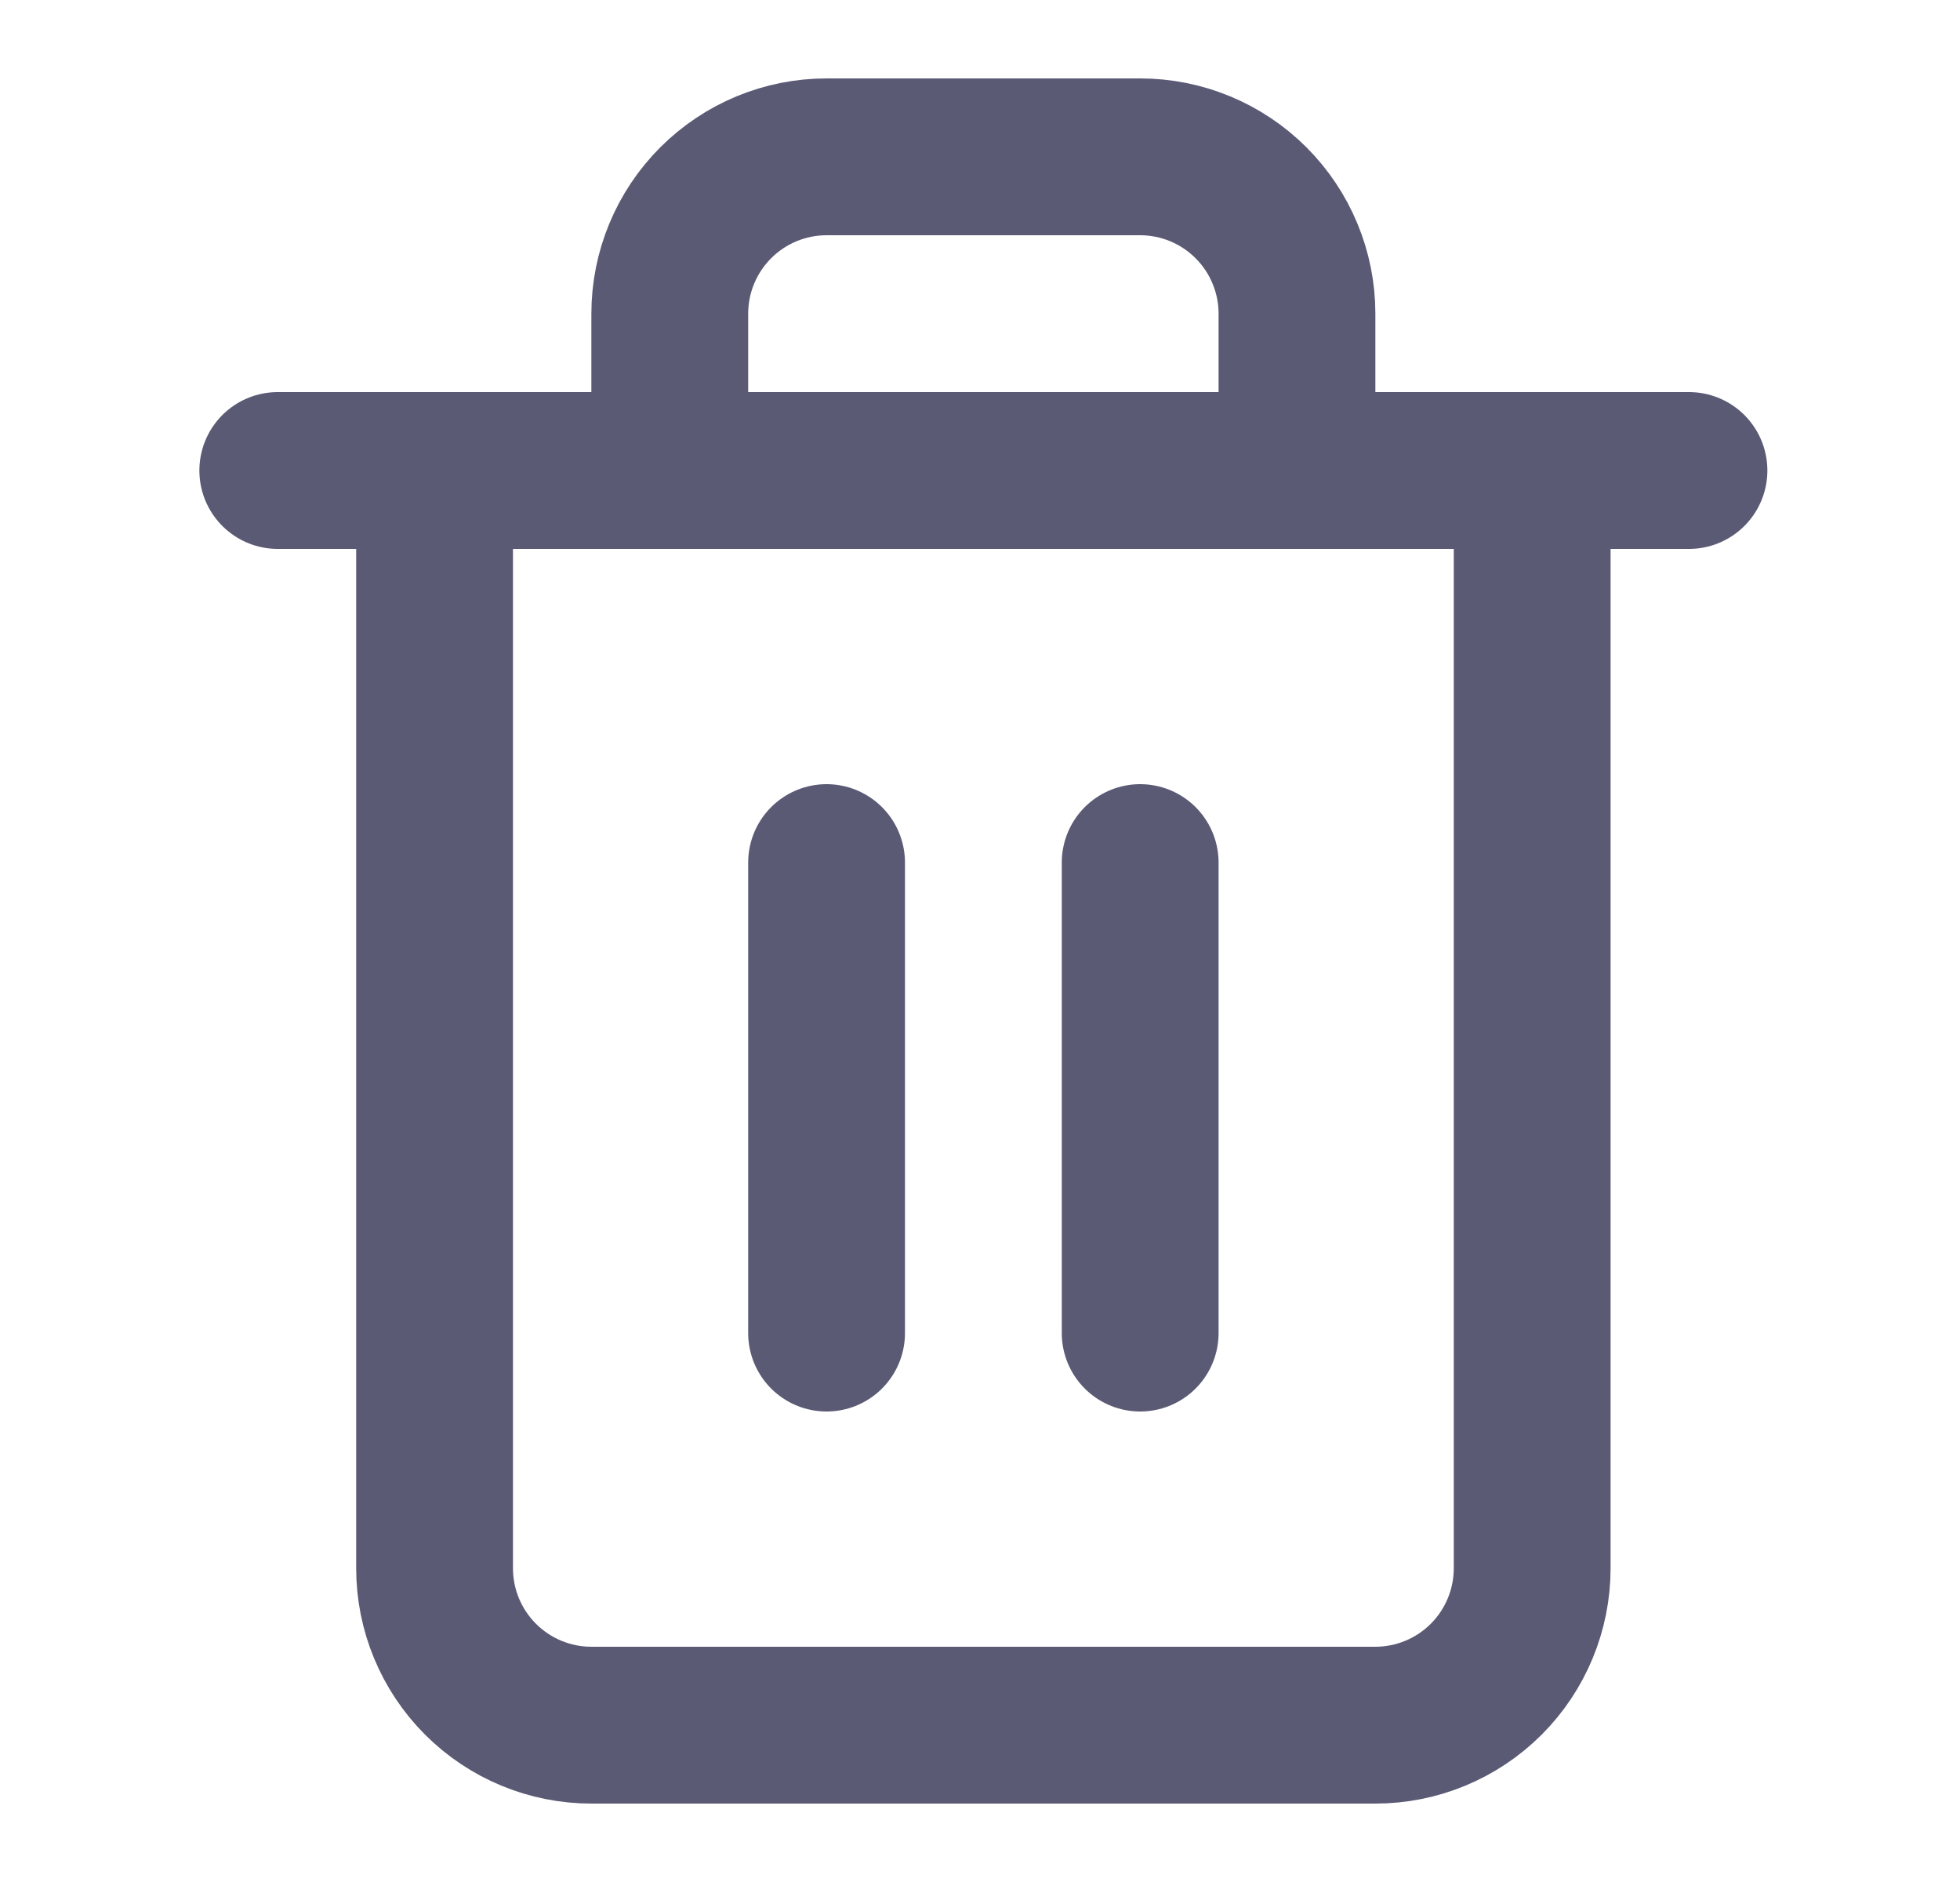<svg width="25" height="24" viewBox="0 0 25 24" fill="none" xmlns="http://www.w3.org/2000/svg">
    <path d="M3.543 6H5.543H21.543" stroke="#5A5A75" stroke-width="2" stroke-linecap="round" stroke-linejoin="round"/>
    <path d="M8.543 6V4C8.543 3.47 8.754 2.961 9.129 2.586C9.504 2.211 10.012 2 10.543 2H14.543C15.073 2 15.582 2.211 15.957 2.586C16.332 2.961 16.543 3.47 16.543 4V6M19.543 6V20C19.543 20.53 19.332 21.039 18.957 21.414C18.582 21.789 18.073 22 17.543 22H7.543C7.013 22 6.504 21.789 6.129 21.414C5.754 21.039 5.543 20.53 5.543 20V6H19.543Z" stroke="#5A5A75" stroke-width="2" stroke-linecap="round" stroke-linejoin="round"/>
    <path d="M10.543 11V17" stroke="#5A5A75" stroke-width="2" stroke-linecap="round" stroke-linejoin="round"/>
    <path d="M14.543 11V17" stroke="#5A5A75" stroke-width="2" stroke-linecap="round" stroke-linejoin="round"/>
</svg>
